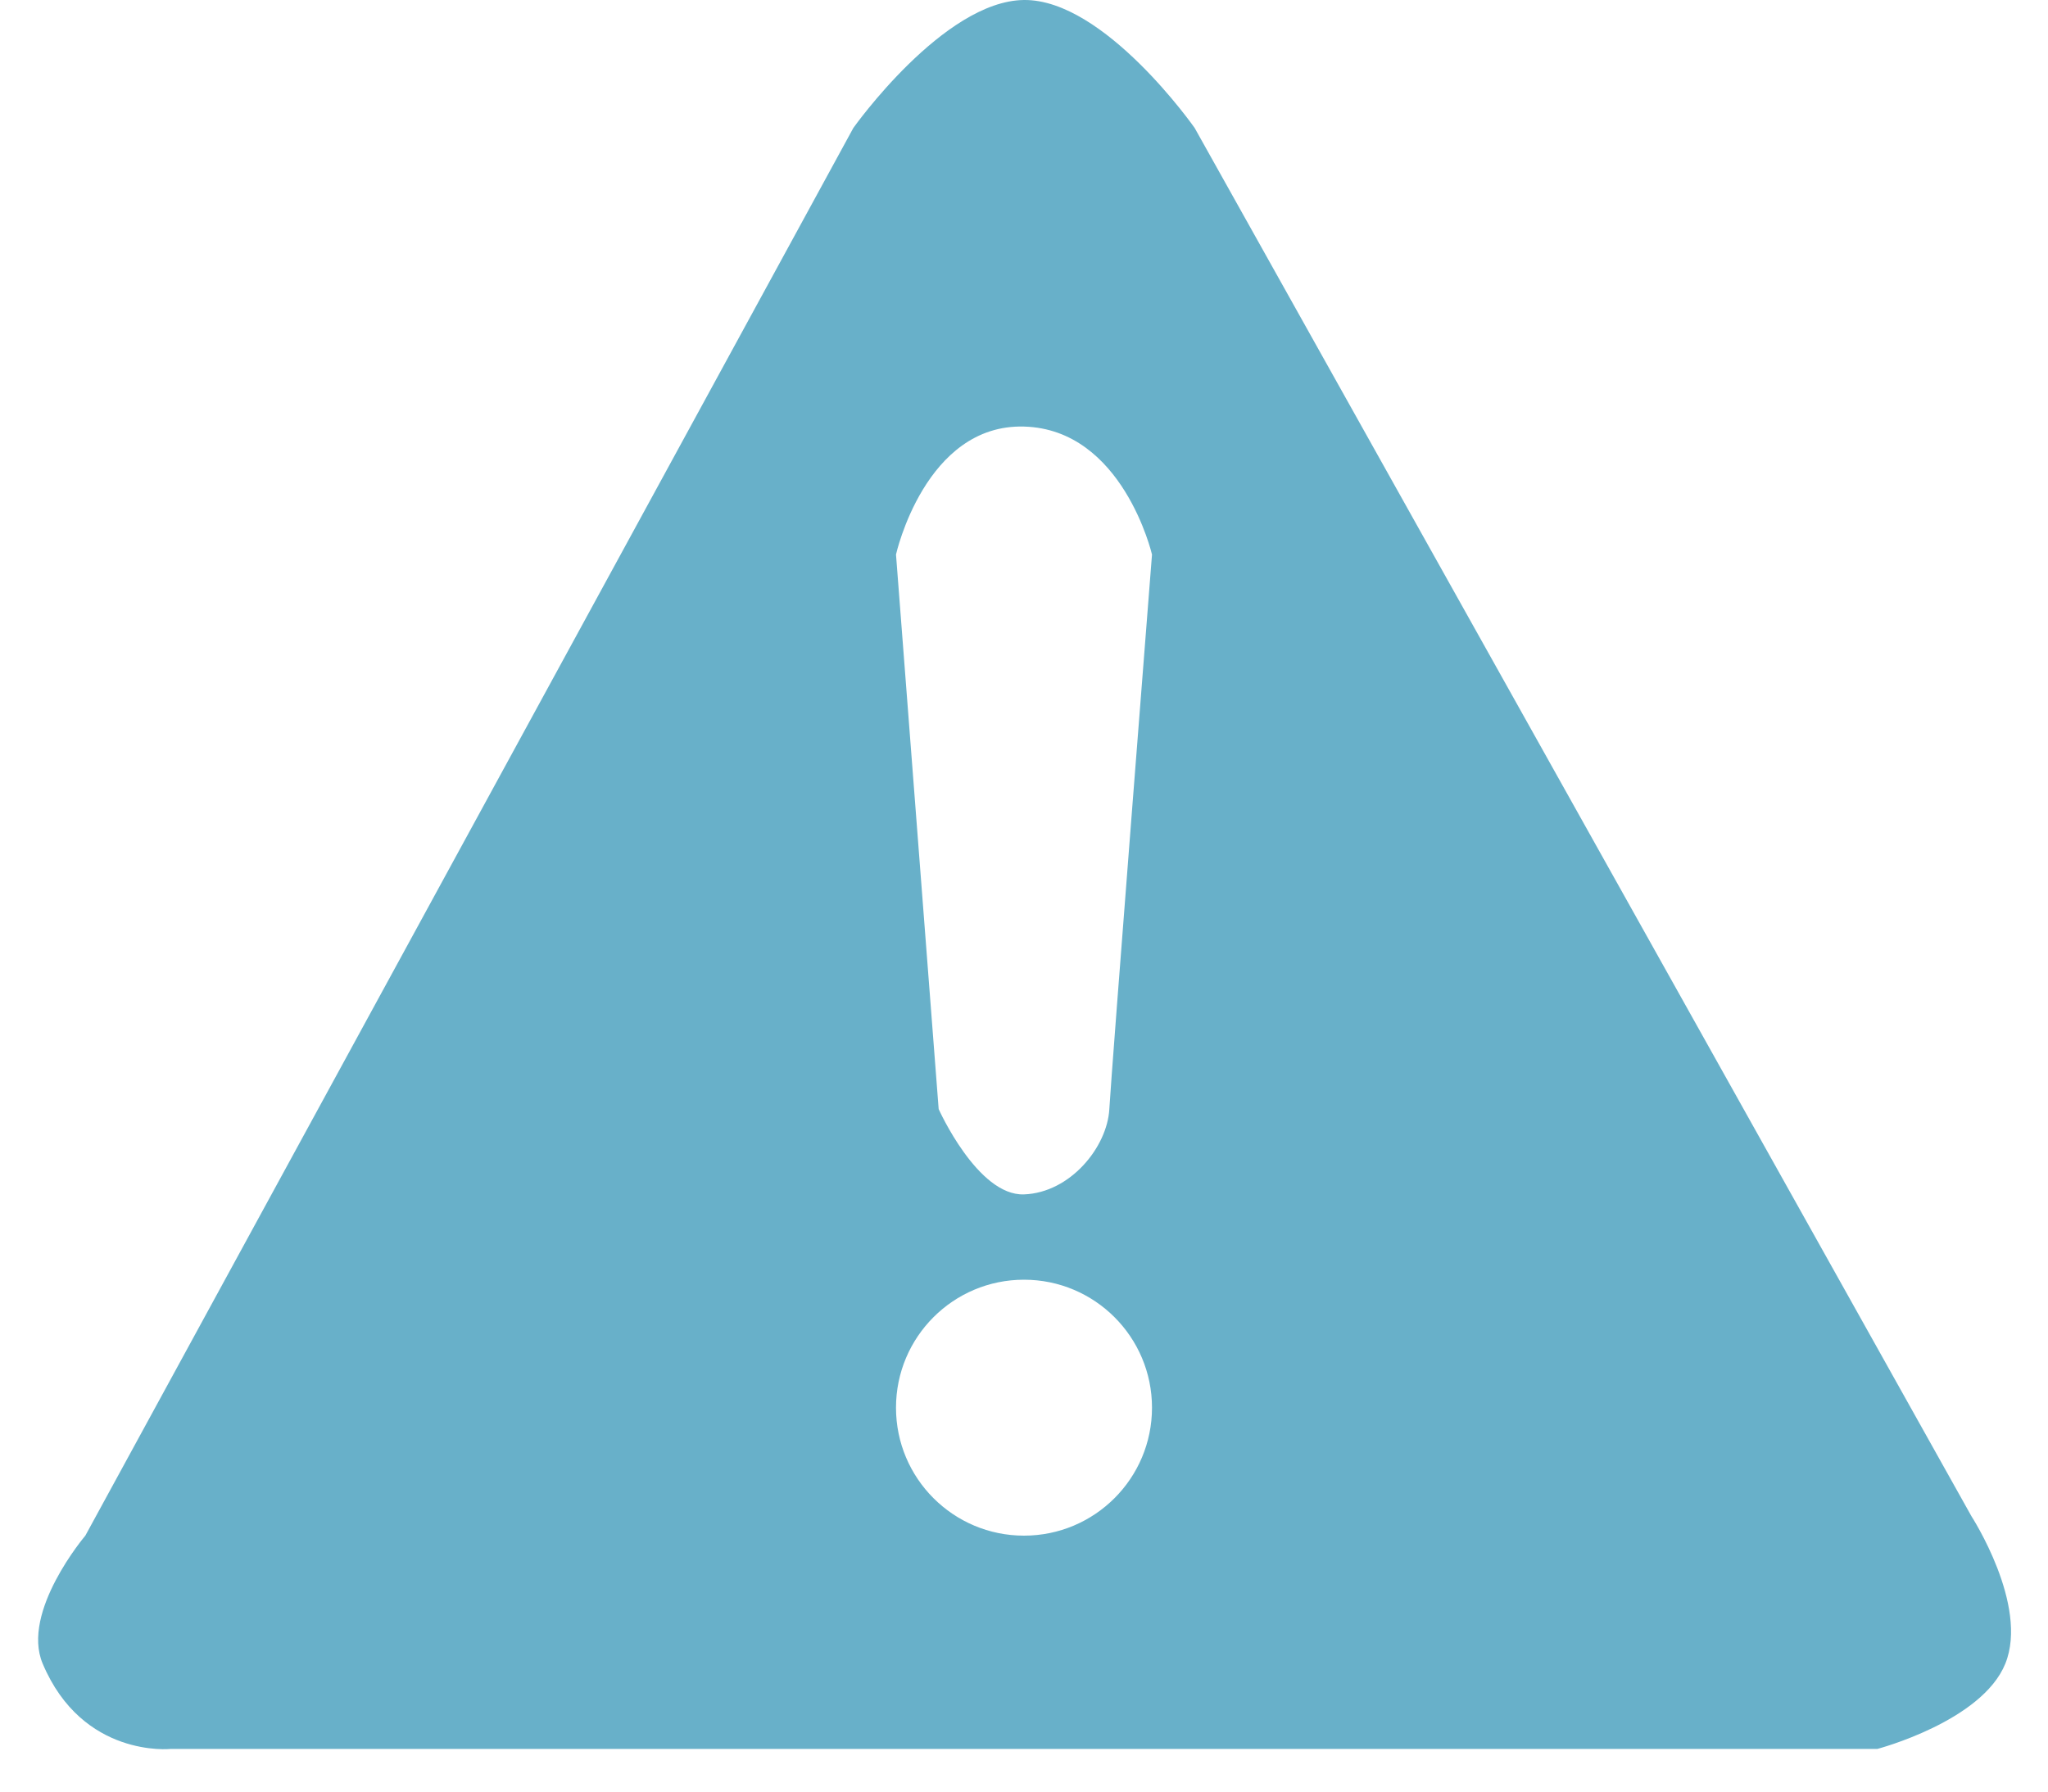 <svg xmlns="http://www.w3.org/2000/svg" width="48" height="42">
    <path fill="#68B0C9" fill-rule="evenodd" d="M47 39c-.548 1.355-3 2-3 2H4s-2.064.22-3-2c-.514-1.218 1-3 1-3L20 3s2.112-2.98 4-3c1.888-.02 4 3 4 3l18.206 32.545S47.555 37.627 47 39zM24 10c-2.318-.064-3 3-3 3l1 13s.913 2.039 2 2c1.087-.04 1.951-1.111 2-2 .049-.889 1-13 1-13s-.682-2.937-3-3zm0 20c-1.657 0-3 1.343-3 3s1.343 3 3 3 3-1.343 3-3-1.343-3-3-3z"/>
</svg>
